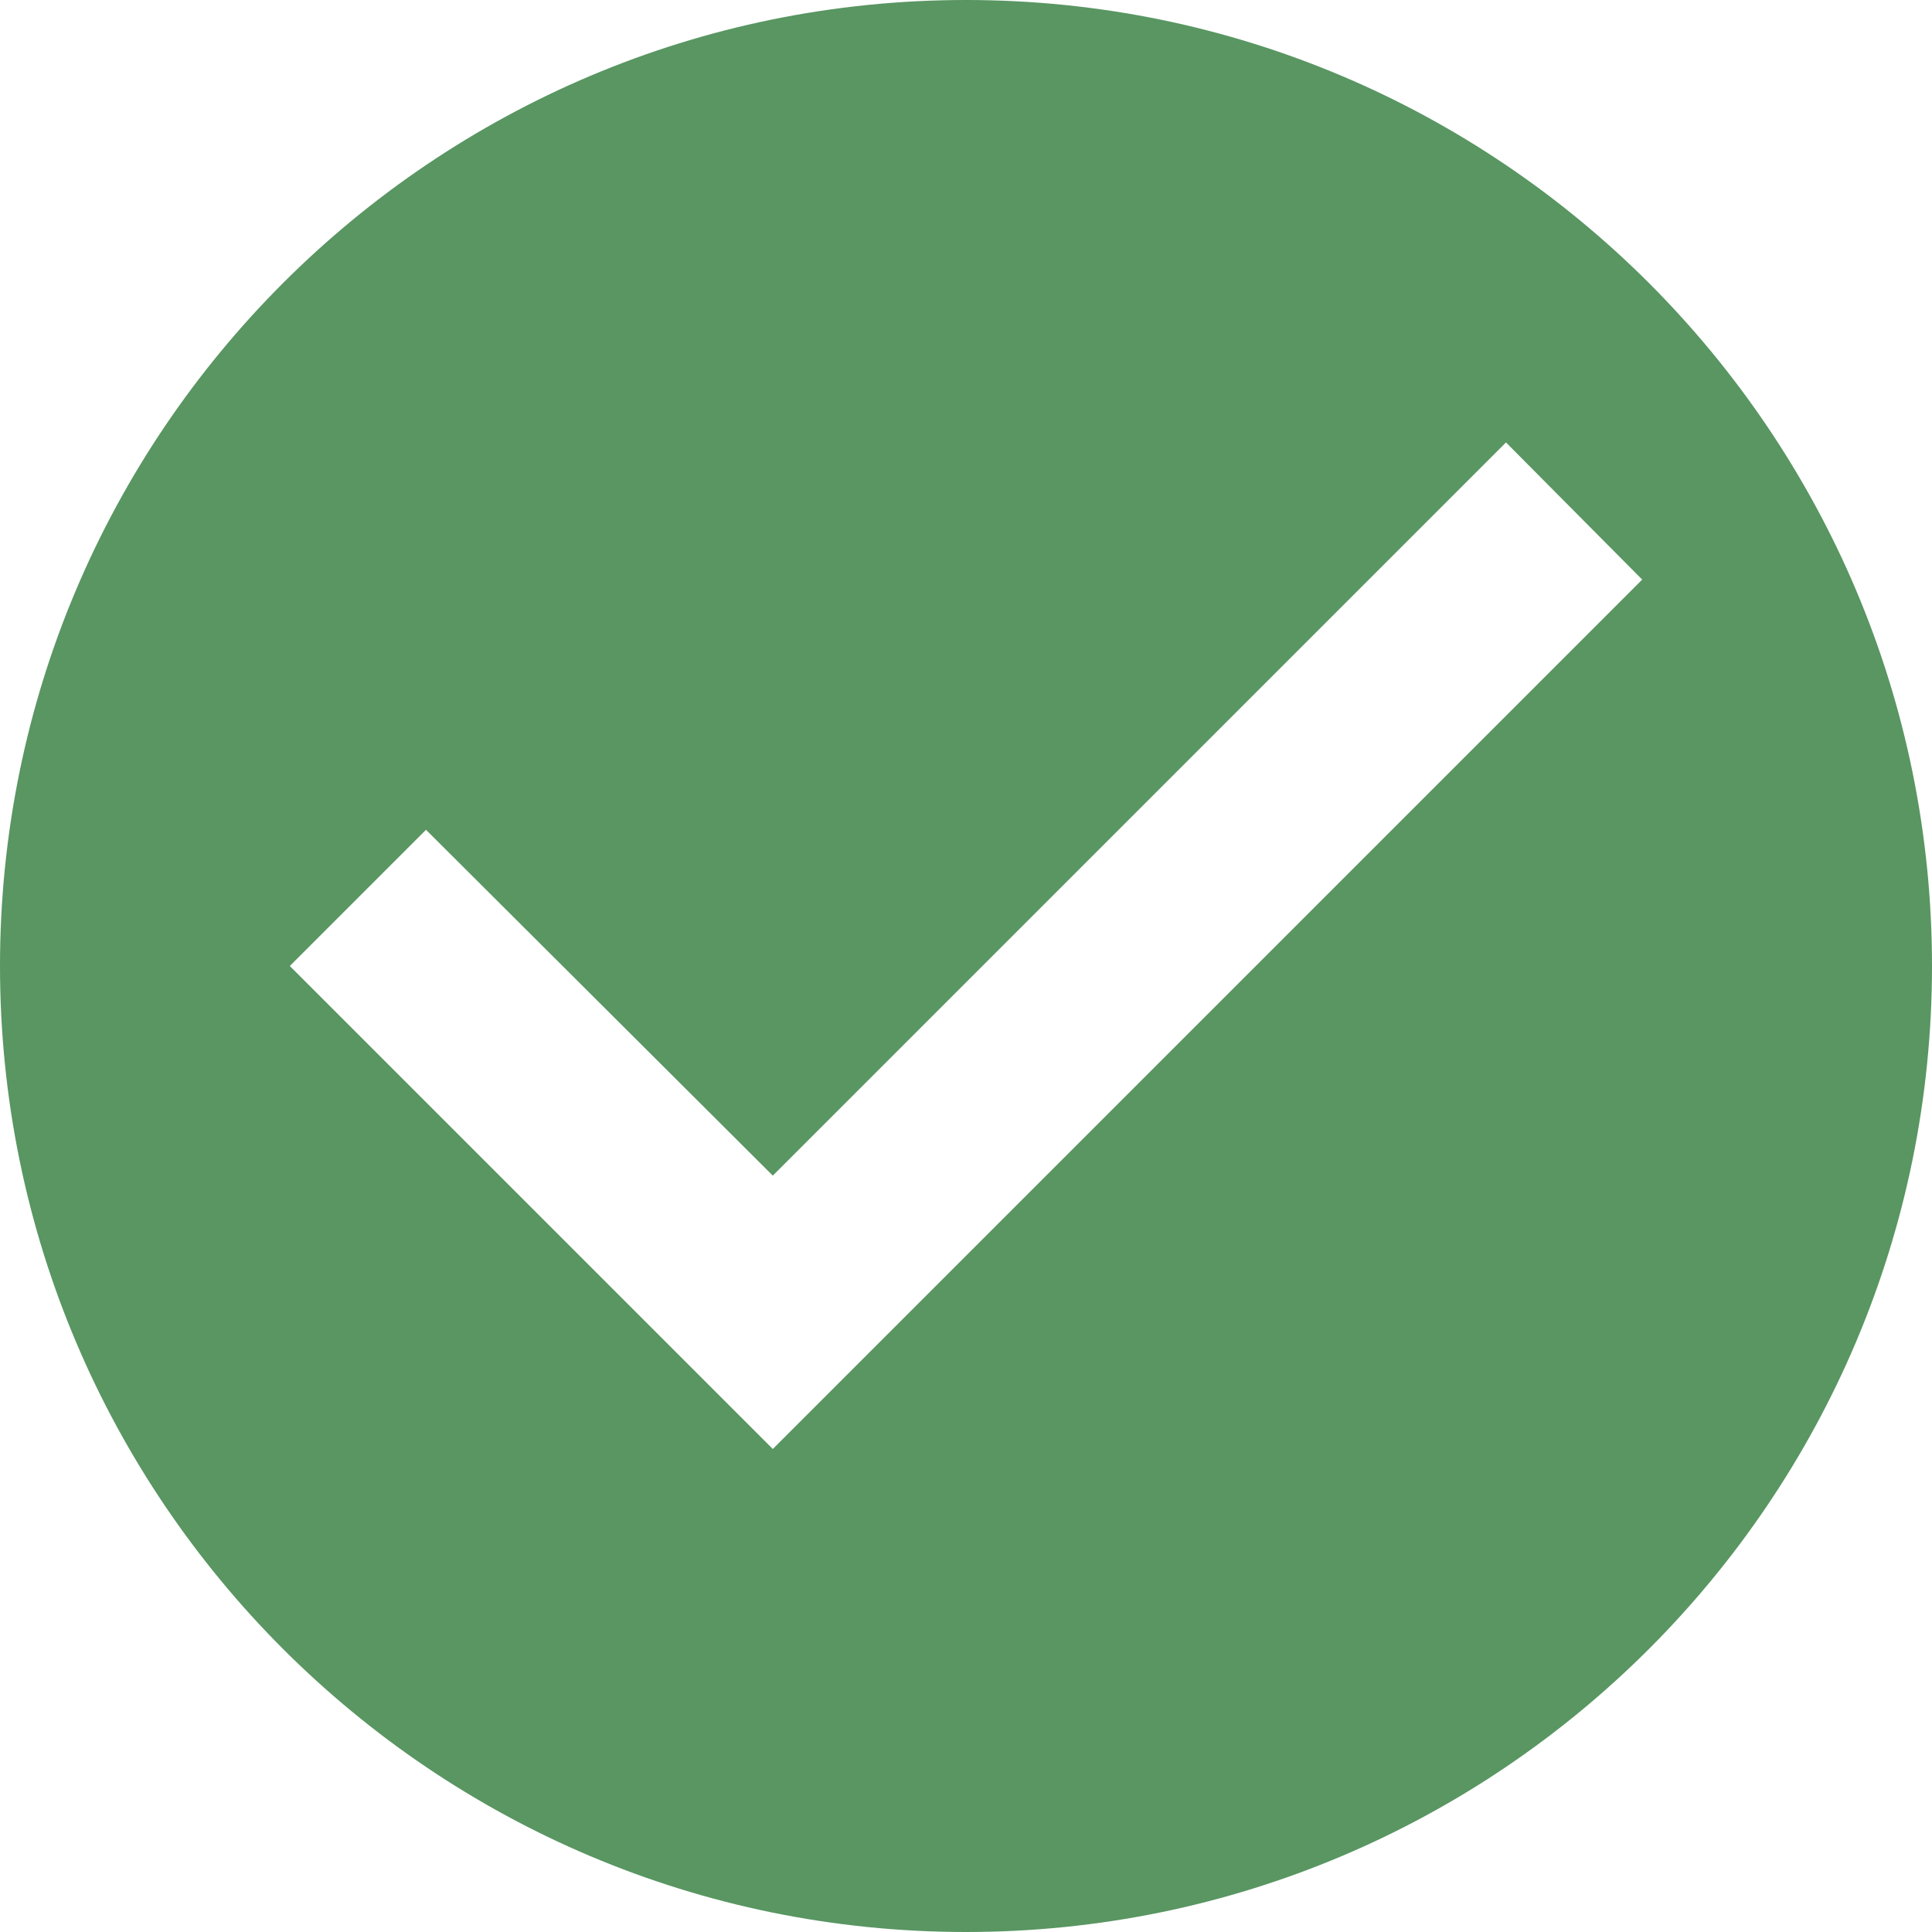 <?xml version="1.0" encoding="UTF-8"?>
<svg width="60px" height="60px" viewBox="0 0 60 60" version="1.1" xmlns="http://www.w3.org/2000/svg" xmlns:xlink="http://www.w3.org/1999/xlink">
    <title>Icons / Check Circle</title>
    <defs>
        <path d="M32,2 C15.44,2 2,15.44 2,32 C2,48.56 15.44,62 32,62 C48.56,62 62,48.56 62,32 C62,15.44 48.56,2 32,2 L32,2 Z M26,47 L11,32 L15.23,27.77 L26,38.51 L48.77,15.74 L53,20 L26,47 L26,47 Z" id="path-1"></path>
    </defs>
    <g id="One-Panel" stroke="none" stroke-width="1" fill="none" fill-rule="evenodd">
        <g id="Search-Results-(send-success)" transform="translate(-849, -404)">
            <g id="Details-Copy" transform="translate(561, 130)">
                <g id="Icons-/-Check-Circle" transform="translate(286, 272)">
                    <mask id="mask-2" fill="white">
                        <use xlink:href="#path-1"></use>
                    </mask>
                    <use id="🎨-Color" fill="#599662" xlink:href="#path-1"></use>
                </g>
            </g>
        </g>
    </g>
</svg>